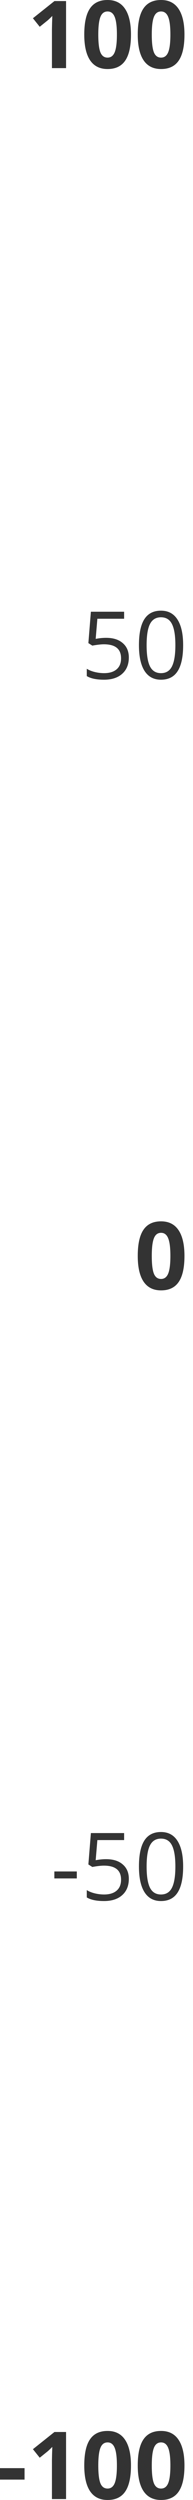 <svg width="33" height="426" viewBox="0 0 33 426" fill="none" xmlns="http://www.w3.org/2000/svg">
<g id="Labels">
<path id="-100" d="M0 422.529V420.575H4.198V422.529H0ZM11.296 425.844H8.88V419.231L8.903 418.144L8.943 416.956C8.541 417.357 8.263 417.62 8.106 417.745L6.793 418.801L5.628 417.347L9.31 414.415H11.296V425.844ZM22.395 420.129C22.395 422.125 22.067 423.603 21.411 424.562C20.759 425.521 19.753 426 18.393 426C17.075 426 16.079 425.505 15.407 424.515C14.74 423.525 14.407 422.063 14.407 420.129C14.407 418.113 14.732 416.627 15.384 415.674C16.035 414.715 17.038 414.235 18.393 414.235C19.712 414.235 20.707 414.736 21.379 415.736C22.057 416.737 22.395 418.201 22.395 420.129ZM16.806 420.129C16.806 421.531 16.926 422.537 17.166 423.147C17.411 423.751 17.82 424.054 18.393 424.054C18.956 424.054 19.363 423.746 19.613 423.131C19.863 422.516 19.988 421.516 19.988 420.129C19.988 418.728 19.86 417.722 19.605 417.112C19.355 416.497 18.951 416.19 18.393 416.19C17.825 416.19 17.419 416.497 17.174 417.112C16.929 417.722 16.806 418.728 16.806 420.129ZM31.541 420.129C31.541 422.125 31.213 423.603 30.556 424.562C29.905 425.521 28.899 426 27.539 426C26.221 426 25.225 425.505 24.553 424.515C23.886 423.525 23.552 422.063 23.552 420.129C23.552 418.113 23.878 416.627 24.53 415.674C25.181 414.715 26.184 414.235 27.539 414.235C28.858 414.235 29.853 414.736 30.525 415.736C31.203 416.737 31.541 418.201 31.541 420.129ZM25.952 420.129C25.952 421.531 26.072 422.537 26.312 423.147C26.557 423.751 26.966 424.054 27.539 424.054C28.102 424.054 28.508 423.746 28.759 423.131C29.009 422.516 29.134 421.516 29.134 420.129C29.134 418.728 29.006 417.722 28.751 417.112C28.501 416.497 28.097 416.19 27.539 416.19C26.971 416.19 26.565 416.497 26.32 417.112C26.075 417.722 25.952 418.728 25.952 420.129Z" fill="#333333" class="ob-element-active-color-fill"/>
<path id="-50" d="M9.294 320.088V318.9H13.133V320.088H9.294ZM18.151 316.805C19.355 316.805 20.301 317.105 20.988 317.704C21.682 318.298 22.028 319.114 22.028 320.151C22.028 321.334 21.65 322.261 20.895 322.934C20.144 323.606 19.107 323.942 17.784 323.942C16.496 323.942 15.514 323.736 14.837 323.324V322.074C15.201 322.308 15.655 322.493 16.197 322.629C16.739 322.759 17.273 322.824 17.799 322.824C18.716 322.824 19.428 322.608 19.933 322.175C20.444 321.743 20.699 321.117 20.699 320.299C20.699 318.705 19.722 317.907 17.768 317.907C17.273 317.907 16.611 317.983 15.782 318.134L15.11 317.704L15.54 312.357H21.223V313.553H16.65L16.361 316.985C16.96 316.865 17.557 316.805 18.151 316.805ZM31.315 318.056C31.315 320.031 31.002 321.506 30.377 322.48C29.756 323.455 28.805 323.942 27.523 323.942C26.294 323.942 25.358 323.444 24.717 322.449C24.076 321.448 23.756 319.984 23.756 318.056C23.756 316.065 24.066 314.588 24.686 313.624C25.306 312.66 26.252 312.177 27.523 312.177C28.764 312.177 29.704 312.68 30.345 313.686C30.992 314.692 31.315 316.148 31.315 318.056ZM25.069 318.056C25.069 319.718 25.264 320.93 25.655 321.691C26.046 322.446 26.669 322.824 27.523 322.824C28.389 322.824 29.014 322.441 29.399 321.675C29.79 320.904 29.986 319.697 29.986 318.056C29.986 316.414 29.79 315.213 29.399 314.452C29.014 313.686 28.389 313.303 27.523 313.303C26.669 313.303 26.046 313.681 25.655 314.437C25.264 315.187 25.069 316.393 25.069 318.056Z" fill="#333333" class="ob-element-active-color-fill"/>
<path id="0" d="M31.541 214.012C31.541 216.008 31.213 217.486 30.556 218.445C29.905 219.403 28.899 219.883 27.539 219.883C26.221 219.883 25.225 219.388 24.553 218.398C23.886 217.407 23.552 215.946 23.552 214.012C23.552 211.996 23.878 210.51 24.53 209.557C25.181 208.598 26.184 208.118 27.539 208.118C28.858 208.118 29.853 208.619 30.525 209.619C31.203 210.62 31.541 212.084 31.541 214.012ZM25.952 214.012C25.952 215.414 26.072 216.42 26.312 217.03C26.557 217.634 26.966 217.936 27.539 217.936C28.102 217.936 28.508 217.629 28.759 217.014C29.009 216.399 29.134 215.398 29.134 214.012C29.134 212.61 29.006 211.605 28.751 210.995C28.501 210.38 28.097 210.073 27.539 210.073C26.971 210.073 26.565 210.38 26.32 210.995C26.075 211.605 25.952 212.61 25.952 214.012Z" fill="#333333" class="ob-element-active-color-fill"/>
<path id="50" d="M18.151 108.687C19.355 108.687 20.301 108.986 20.988 109.586C21.682 110.18 22.028 110.995 22.028 112.032C22.028 113.215 21.65 114.143 20.895 114.815C20.144 115.488 19.107 115.824 17.784 115.824C16.496 115.824 15.514 115.618 14.837 115.206V113.955C15.201 114.19 15.655 114.375 16.197 114.51C16.739 114.641 17.273 114.706 17.799 114.706C18.716 114.706 19.428 114.49 19.933 114.057C20.444 113.624 20.699 112.999 20.699 112.181C20.699 110.586 19.722 109.789 17.768 109.789C17.273 109.789 16.611 109.865 15.782 110.016L15.11 109.586L15.54 104.239H21.223V105.435H16.65L16.361 108.867C16.96 108.747 17.557 108.687 18.151 108.687ZM31.315 109.938C31.315 111.913 31.002 113.387 30.377 114.362C29.756 115.336 28.805 115.824 27.523 115.824C26.294 115.824 25.358 115.326 24.717 114.331C24.076 113.33 23.756 111.866 23.756 109.938C23.756 107.947 24.066 106.469 24.686 105.505C25.306 104.541 26.252 104.059 27.523 104.059C28.764 104.059 29.704 104.562 30.345 105.568C30.992 106.574 31.315 108.03 31.315 109.938ZM25.069 109.938C25.069 111.6 25.264 112.812 25.655 113.572C26.046 114.328 26.669 114.706 27.523 114.706C28.389 114.706 29.014 114.323 29.399 113.557C29.79 112.785 29.986 111.579 29.986 109.938C29.986 108.296 29.79 107.095 29.399 106.334C29.014 105.568 28.389 105.185 27.523 105.185C26.669 105.185 26.046 105.563 25.655 106.318C25.264 107.069 25.069 108.275 25.069 109.938Z" fill="#333333" class="ob-element-active-color-fill"/>
<path id="100" d="M11.296 11.608H8.88V4.995L8.903 3.908L8.943 2.72C8.541 3.122 8.263 3.385 8.106 3.51L6.793 4.565L5.628 3.111L9.31 0.18H11.296V11.608ZM22.395 5.894C22.395 7.89 22.067 9.367 21.411 10.326C20.759 11.285 19.753 11.764 18.393 11.764C17.075 11.764 16.079 11.269 15.407 10.279C14.74 9.289 14.407 7.827 14.407 5.894C14.407 3.877 14.732 2.392 15.384 1.438C16.035 0.479 17.038 0 18.393 0C19.712 0 20.707 0.5 21.379 1.501C22.057 2.501 22.395 3.966 22.395 5.894ZM16.806 5.894C16.806 7.296 16.926 8.302 17.166 8.911C17.411 9.516 17.82 9.818 18.393 9.818C18.956 9.818 19.363 9.511 19.613 8.896C19.863 8.281 19.988 7.28 19.988 5.894C19.988 4.492 19.86 3.486 19.605 2.877C19.355 2.262 18.951 1.954 18.393 1.954C17.825 1.954 17.419 2.262 17.174 2.877C16.929 3.486 16.806 4.492 16.806 5.894ZM31.541 5.894C31.541 7.89 31.213 9.367 30.556 10.326C29.905 11.285 28.899 11.764 27.539 11.764C26.221 11.764 25.225 11.269 24.553 10.279C23.886 9.289 23.552 7.827 23.552 5.894C23.552 3.877 23.878 2.392 24.53 1.438C25.181 0.479 26.184 0 27.539 0C28.858 0 29.853 0.5 30.525 1.501C31.203 2.501 31.541 3.966 31.541 5.894ZM25.952 5.894C25.952 7.296 26.072 8.302 26.312 8.911C26.557 9.516 26.966 9.818 27.539 9.818C28.102 9.818 28.508 9.511 28.759 8.896C29.009 8.281 29.134 7.28 29.134 5.894C29.134 4.492 29.006 3.486 28.751 2.877C28.501 2.262 28.097 1.954 27.539 1.954C26.971 1.954 26.565 2.262 26.32 2.877C26.075 3.486 25.952 4.492 25.952 5.894Z" fill="#333333" class="ob-element-active-color-fill"/>
</g>
</svg>